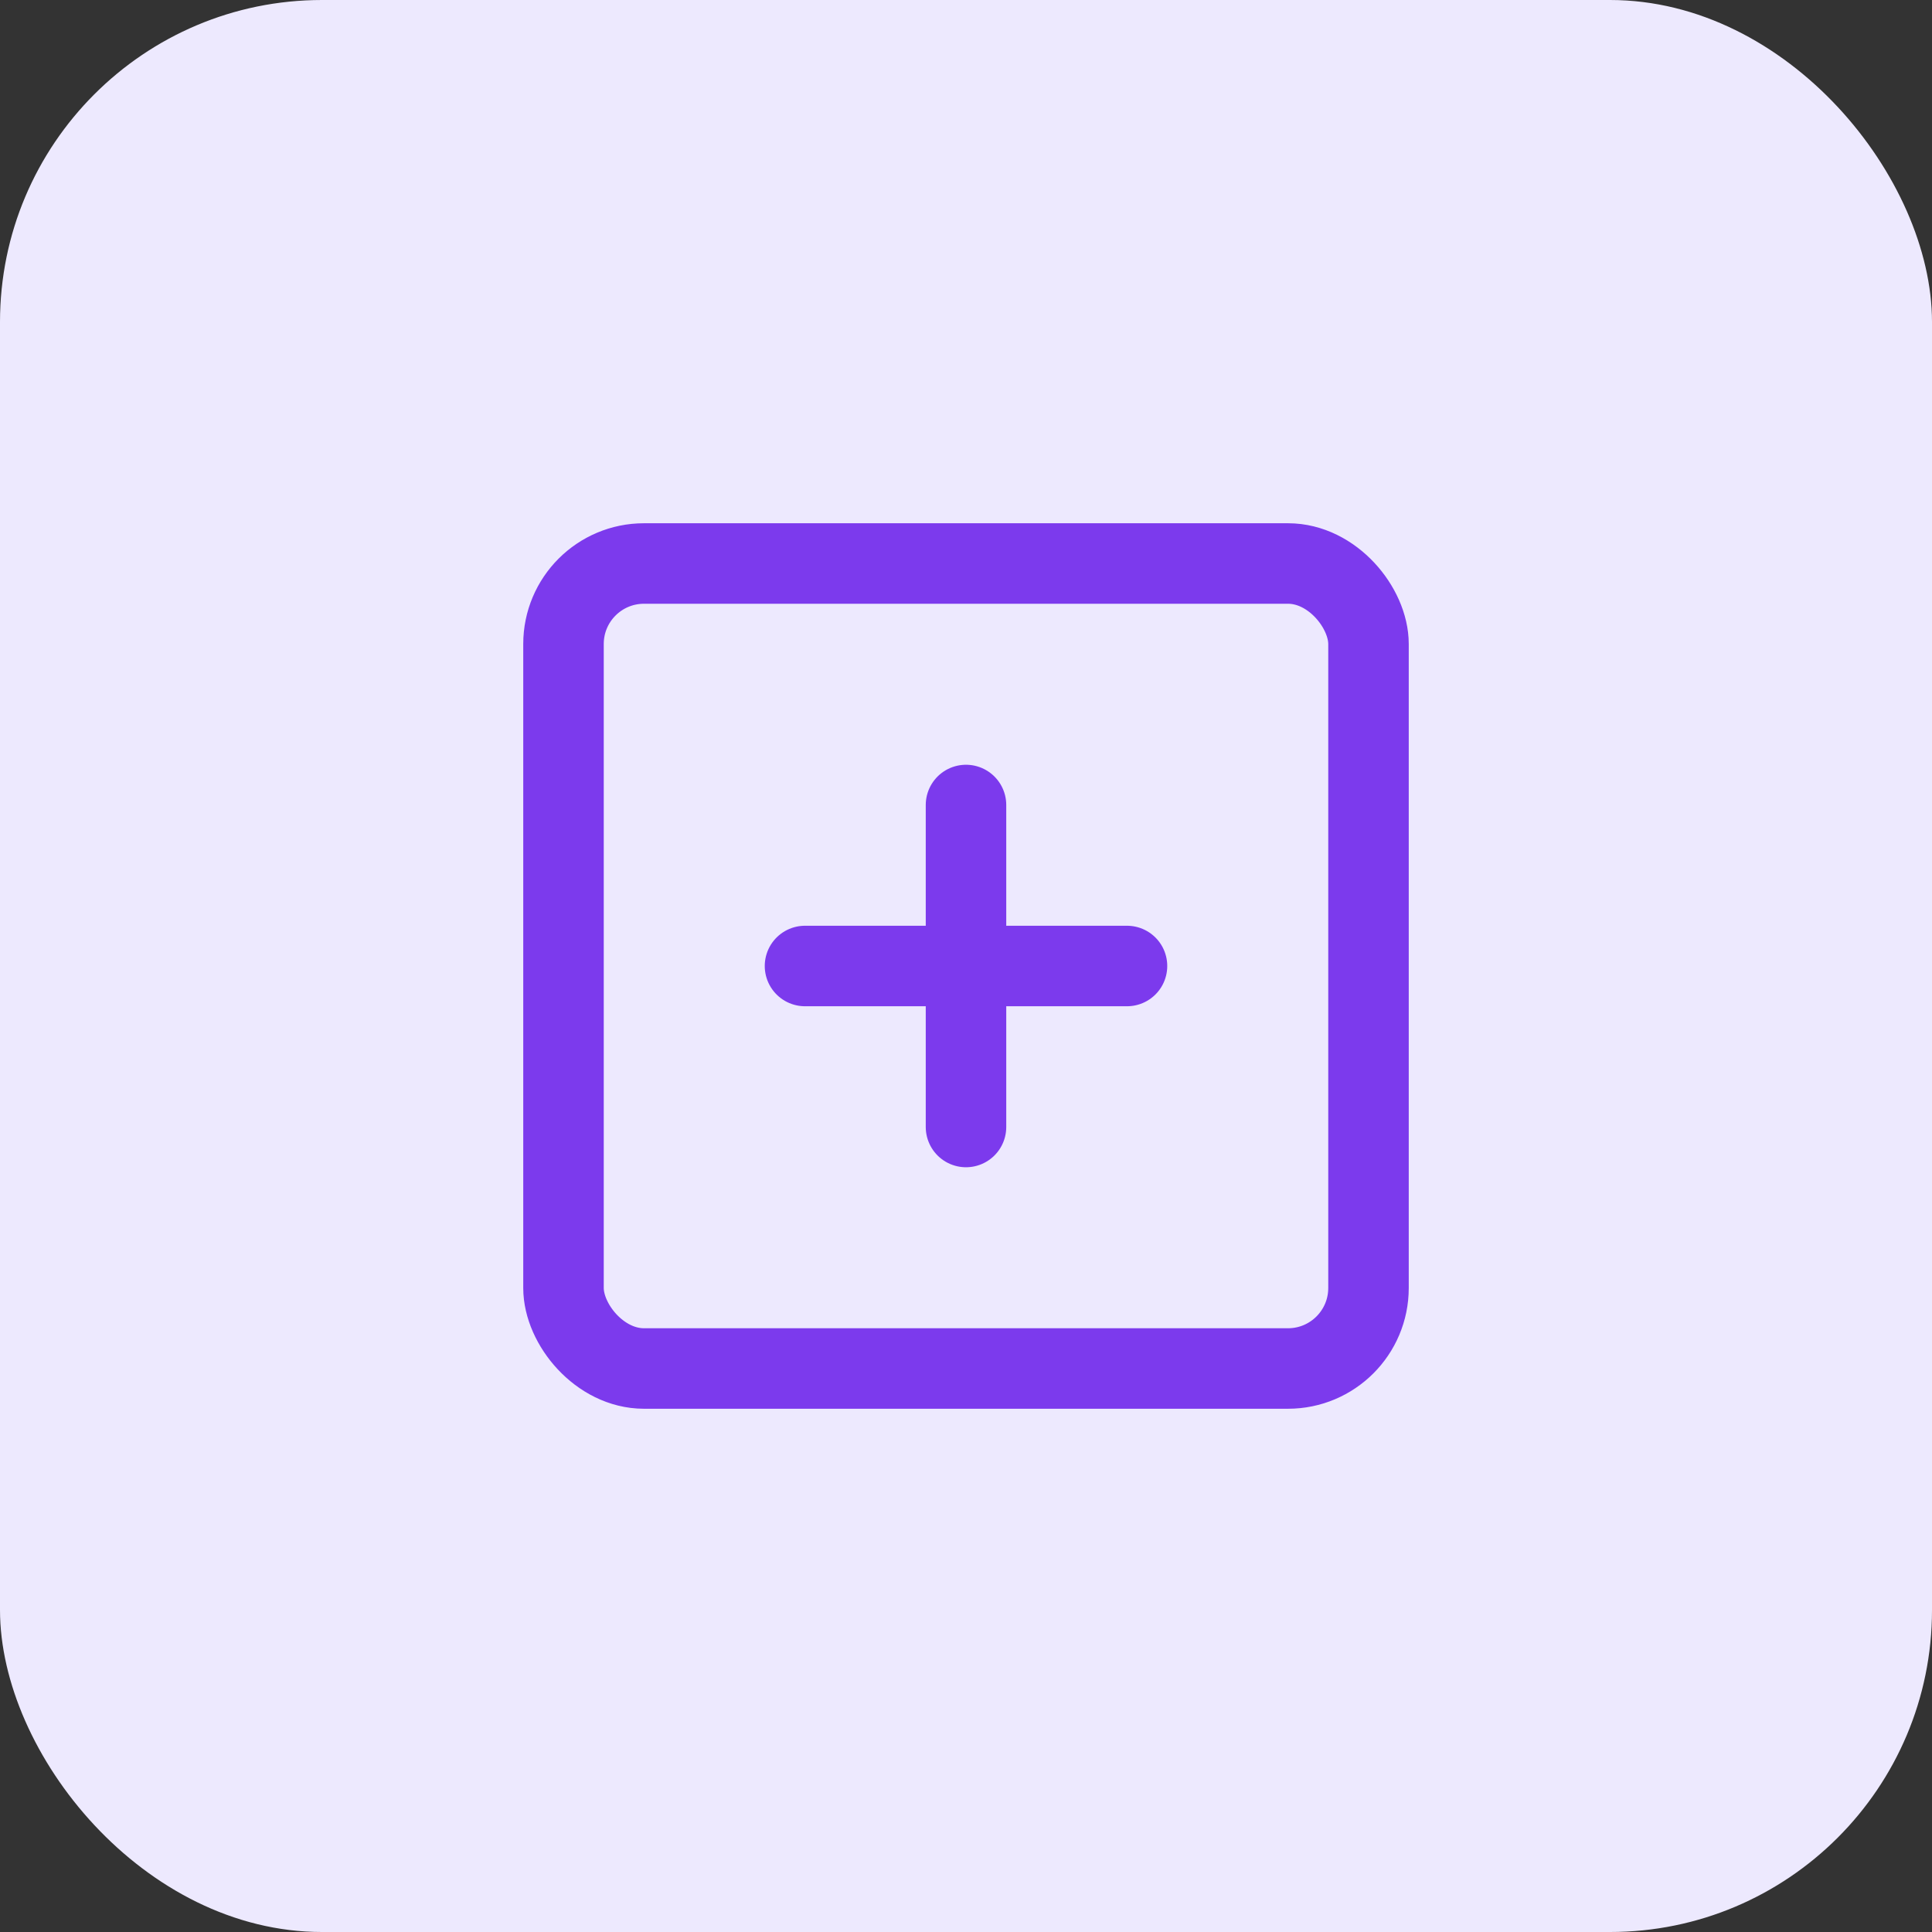 <svg xmlns="http://www.w3.org/2000/svg" width="48" height="48" viewBox="0 0 48 48" fill="none">
  <rect x="0" y="0" width="48" height="48" fill="#333333" stroke="none"/>
  <rect width="48" height="48" rx="8" fill="#EDE9FE"/>
  <rect x="14" y="14" width="20" height="20" rx="2" stroke="#7C3AED" stroke-width="2"/>
  <path d="M20 24H28" stroke="#7C3AED" stroke-width="2" stroke-linecap="round"/>
  <path d="M24 20V28" stroke="#7C3AED" stroke-width="2" stroke-linecap="round"/>
</svg> 